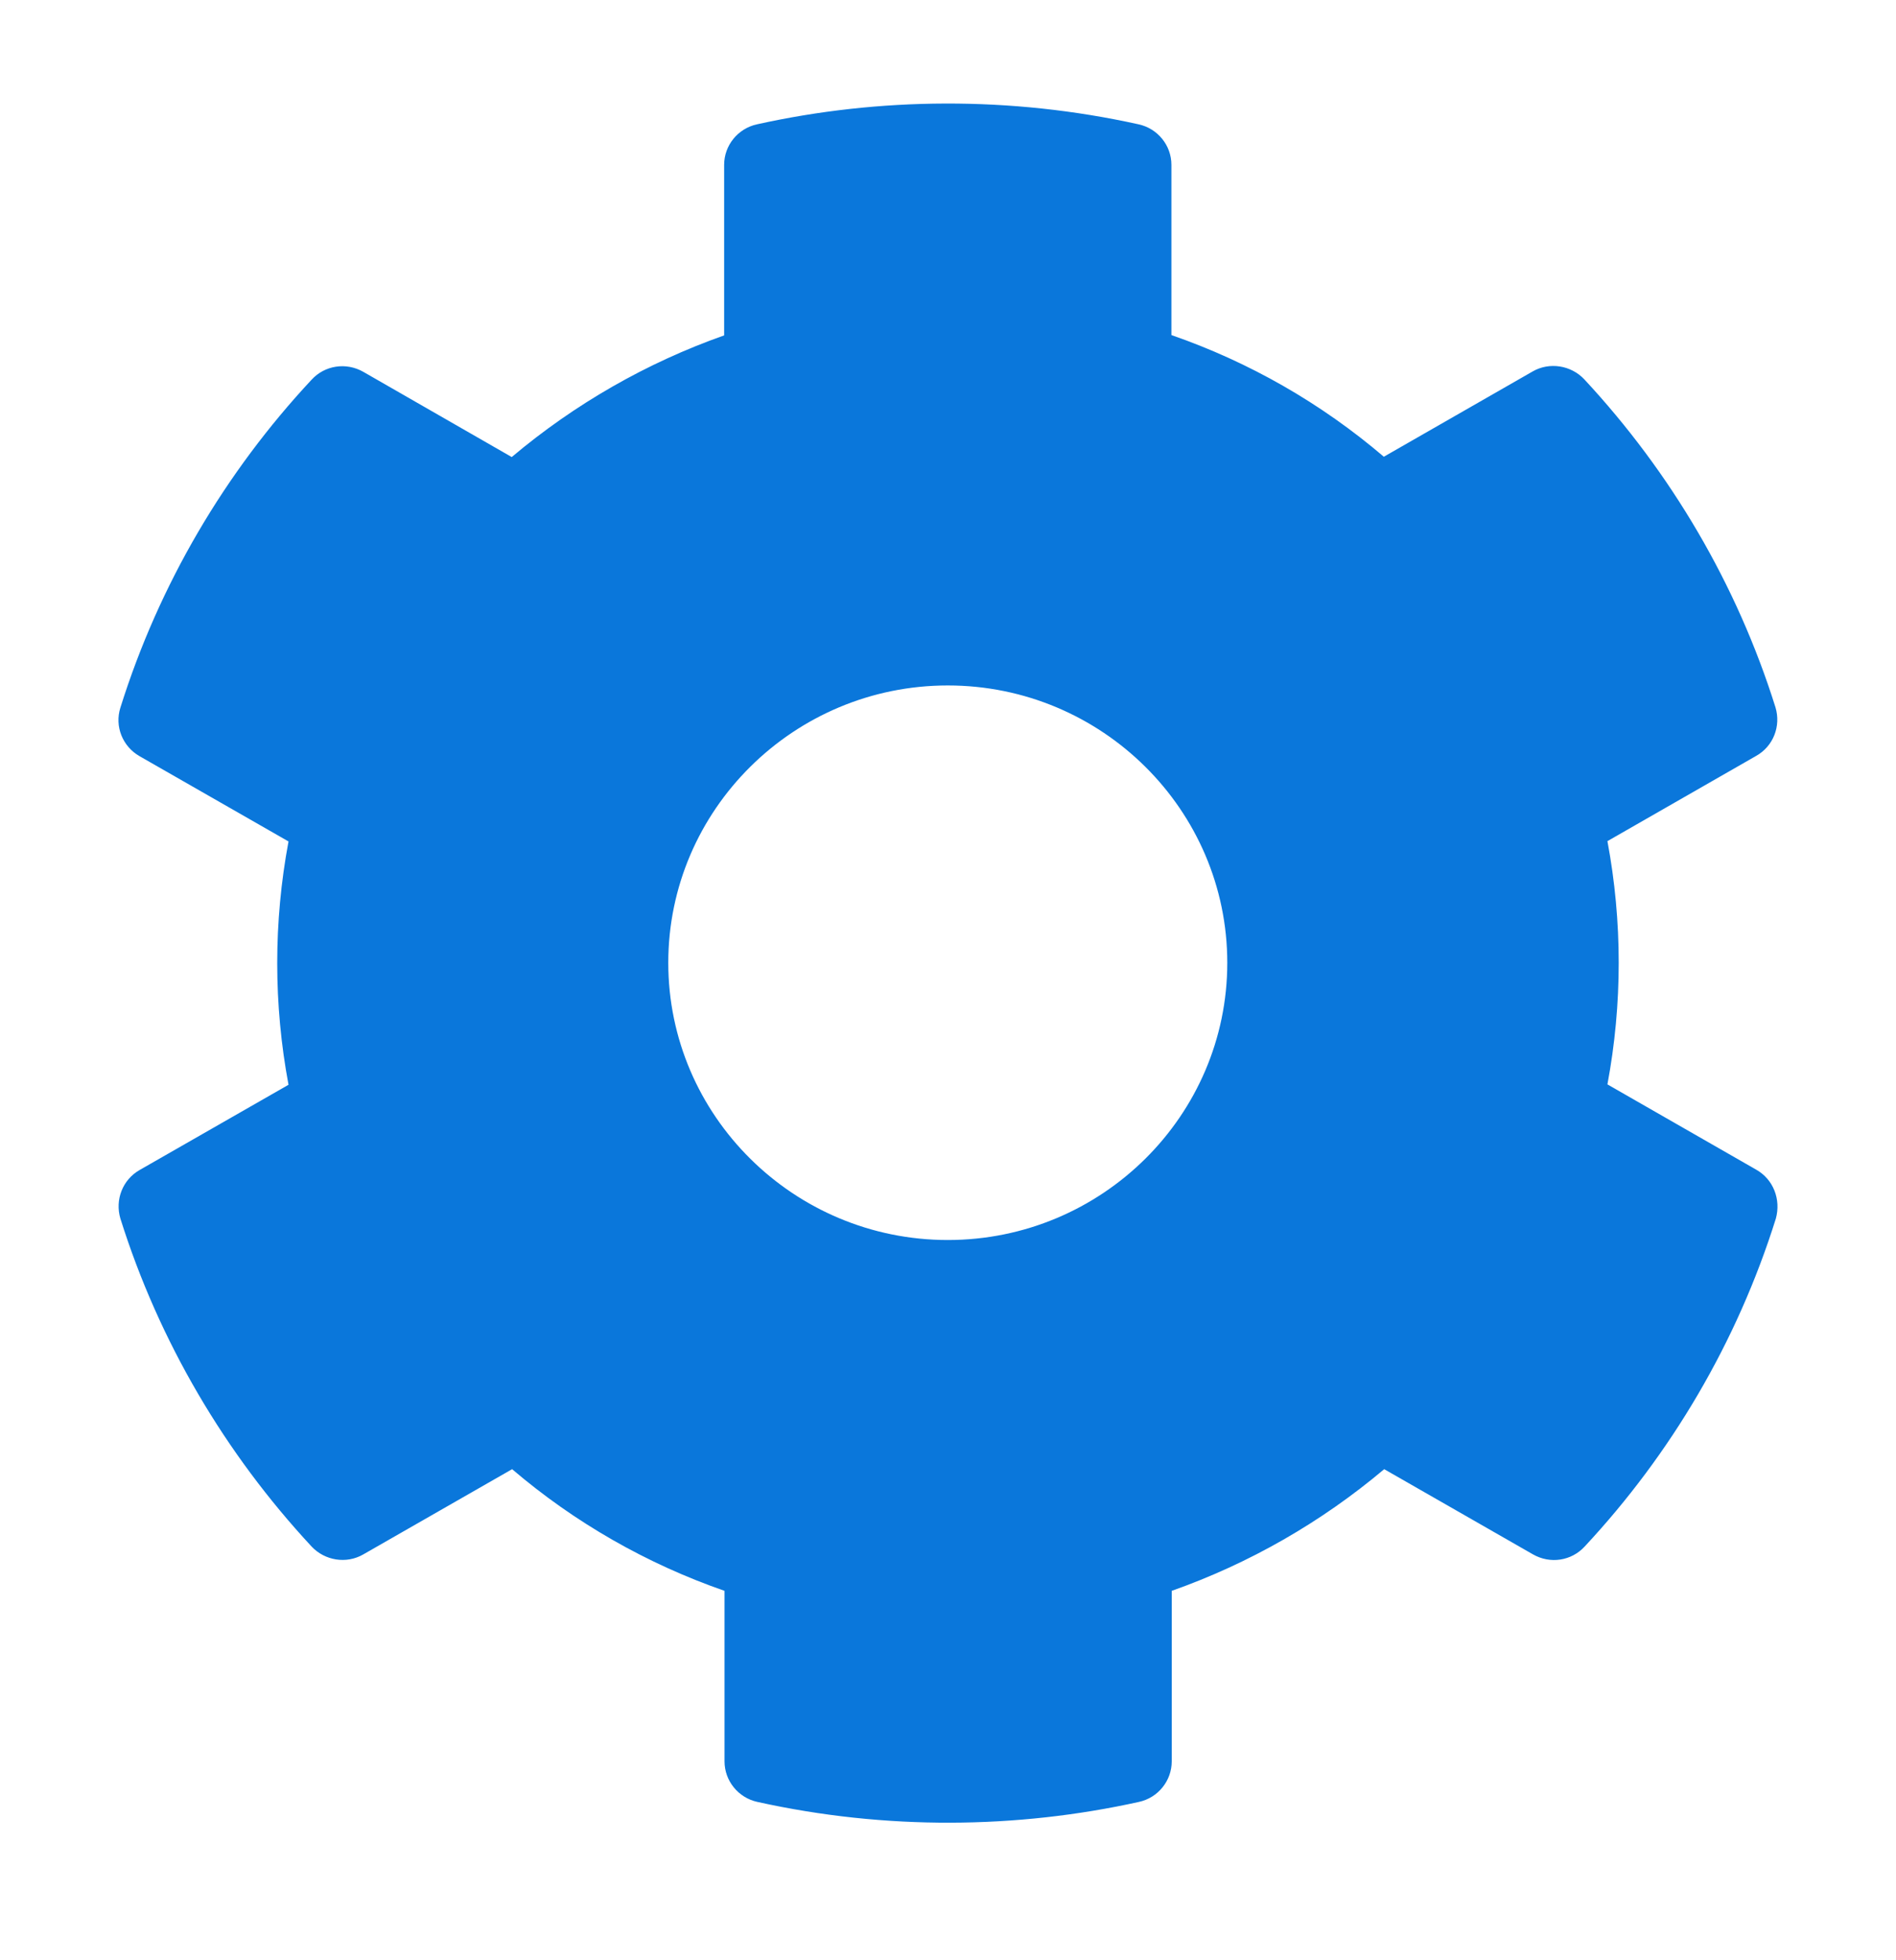 <svg width="30" height="31" viewBox="0 0 30 31" fill="none" xmlns="http://www.w3.org/2000/svg">
<path d="M27.789 18.498L25.434 17.149C25.672 15.878 25.672 14.573 25.434 13.302L27.789 11.953C28.06 11.8 28.182 11.482 28.093 11.186C27.48 9.234 26.435 7.469 25.069 6C24.859 5.776 24.517 5.721 24.251 5.874L21.896 7.223C20.907 6.379 19.768 5.726 18.535 5.299V2.607C18.535 2.3 18.319 2.032 18.015 1.966C15.986 1.517 13.908 1.539 11.978 1.966C11.674 2.032 11.458 2.3 11.458 2.607V5.304C10.231 5.737 9.092 6.39 8.097 7.228L5.748 5.88C5.477 5.726 5.139 5.776 4.929 6.006C3.564 7.469 2.519 9.234 1.905 11.191C1.811 11.487 1.939 11.805 2.209 11.959L4.565 13.307C4.327 14.579 4.327 15.883 4.565 17.155L2.209 18.503C1.939 18.657 1.817 18.975 1.905 19.271C2.519 21.222 3.564 22.987 4.929 24.456C5.139 24.681 5.482 24.736 5.748 24.582L8.103 23.234C9.092 24.078 10.231 24.73 11.464 25.158V27.855C11.464 28.161 11.68 28.43 11.984 28.496C14.012 28.945 16.091 28.923 18.021 28.496C18.325 28.43 18.54 28.161 18.54 27.855V25.158C19.768 24.725 20.907 24.072 21.902 23.234L24.257 24.582C24.528 24.736 24.865 24.686 25.075 24.456C26.44 22.992 27.485 21.227 28.099 19.271C28.182 18.969 28.06 18.651 27.789 18.498ZM14.997 19.61C12.559 19.61 10.574 17.643 10.574 15.226C10.574 12.808 12.559 10.84 14.997 10.84C17.435 10.84 19.419 12.808 19.419 15.226C19.419 17.643 17.435 19.61 14.997 19.61Z" fill="#0A77DB"/>
</svg>

